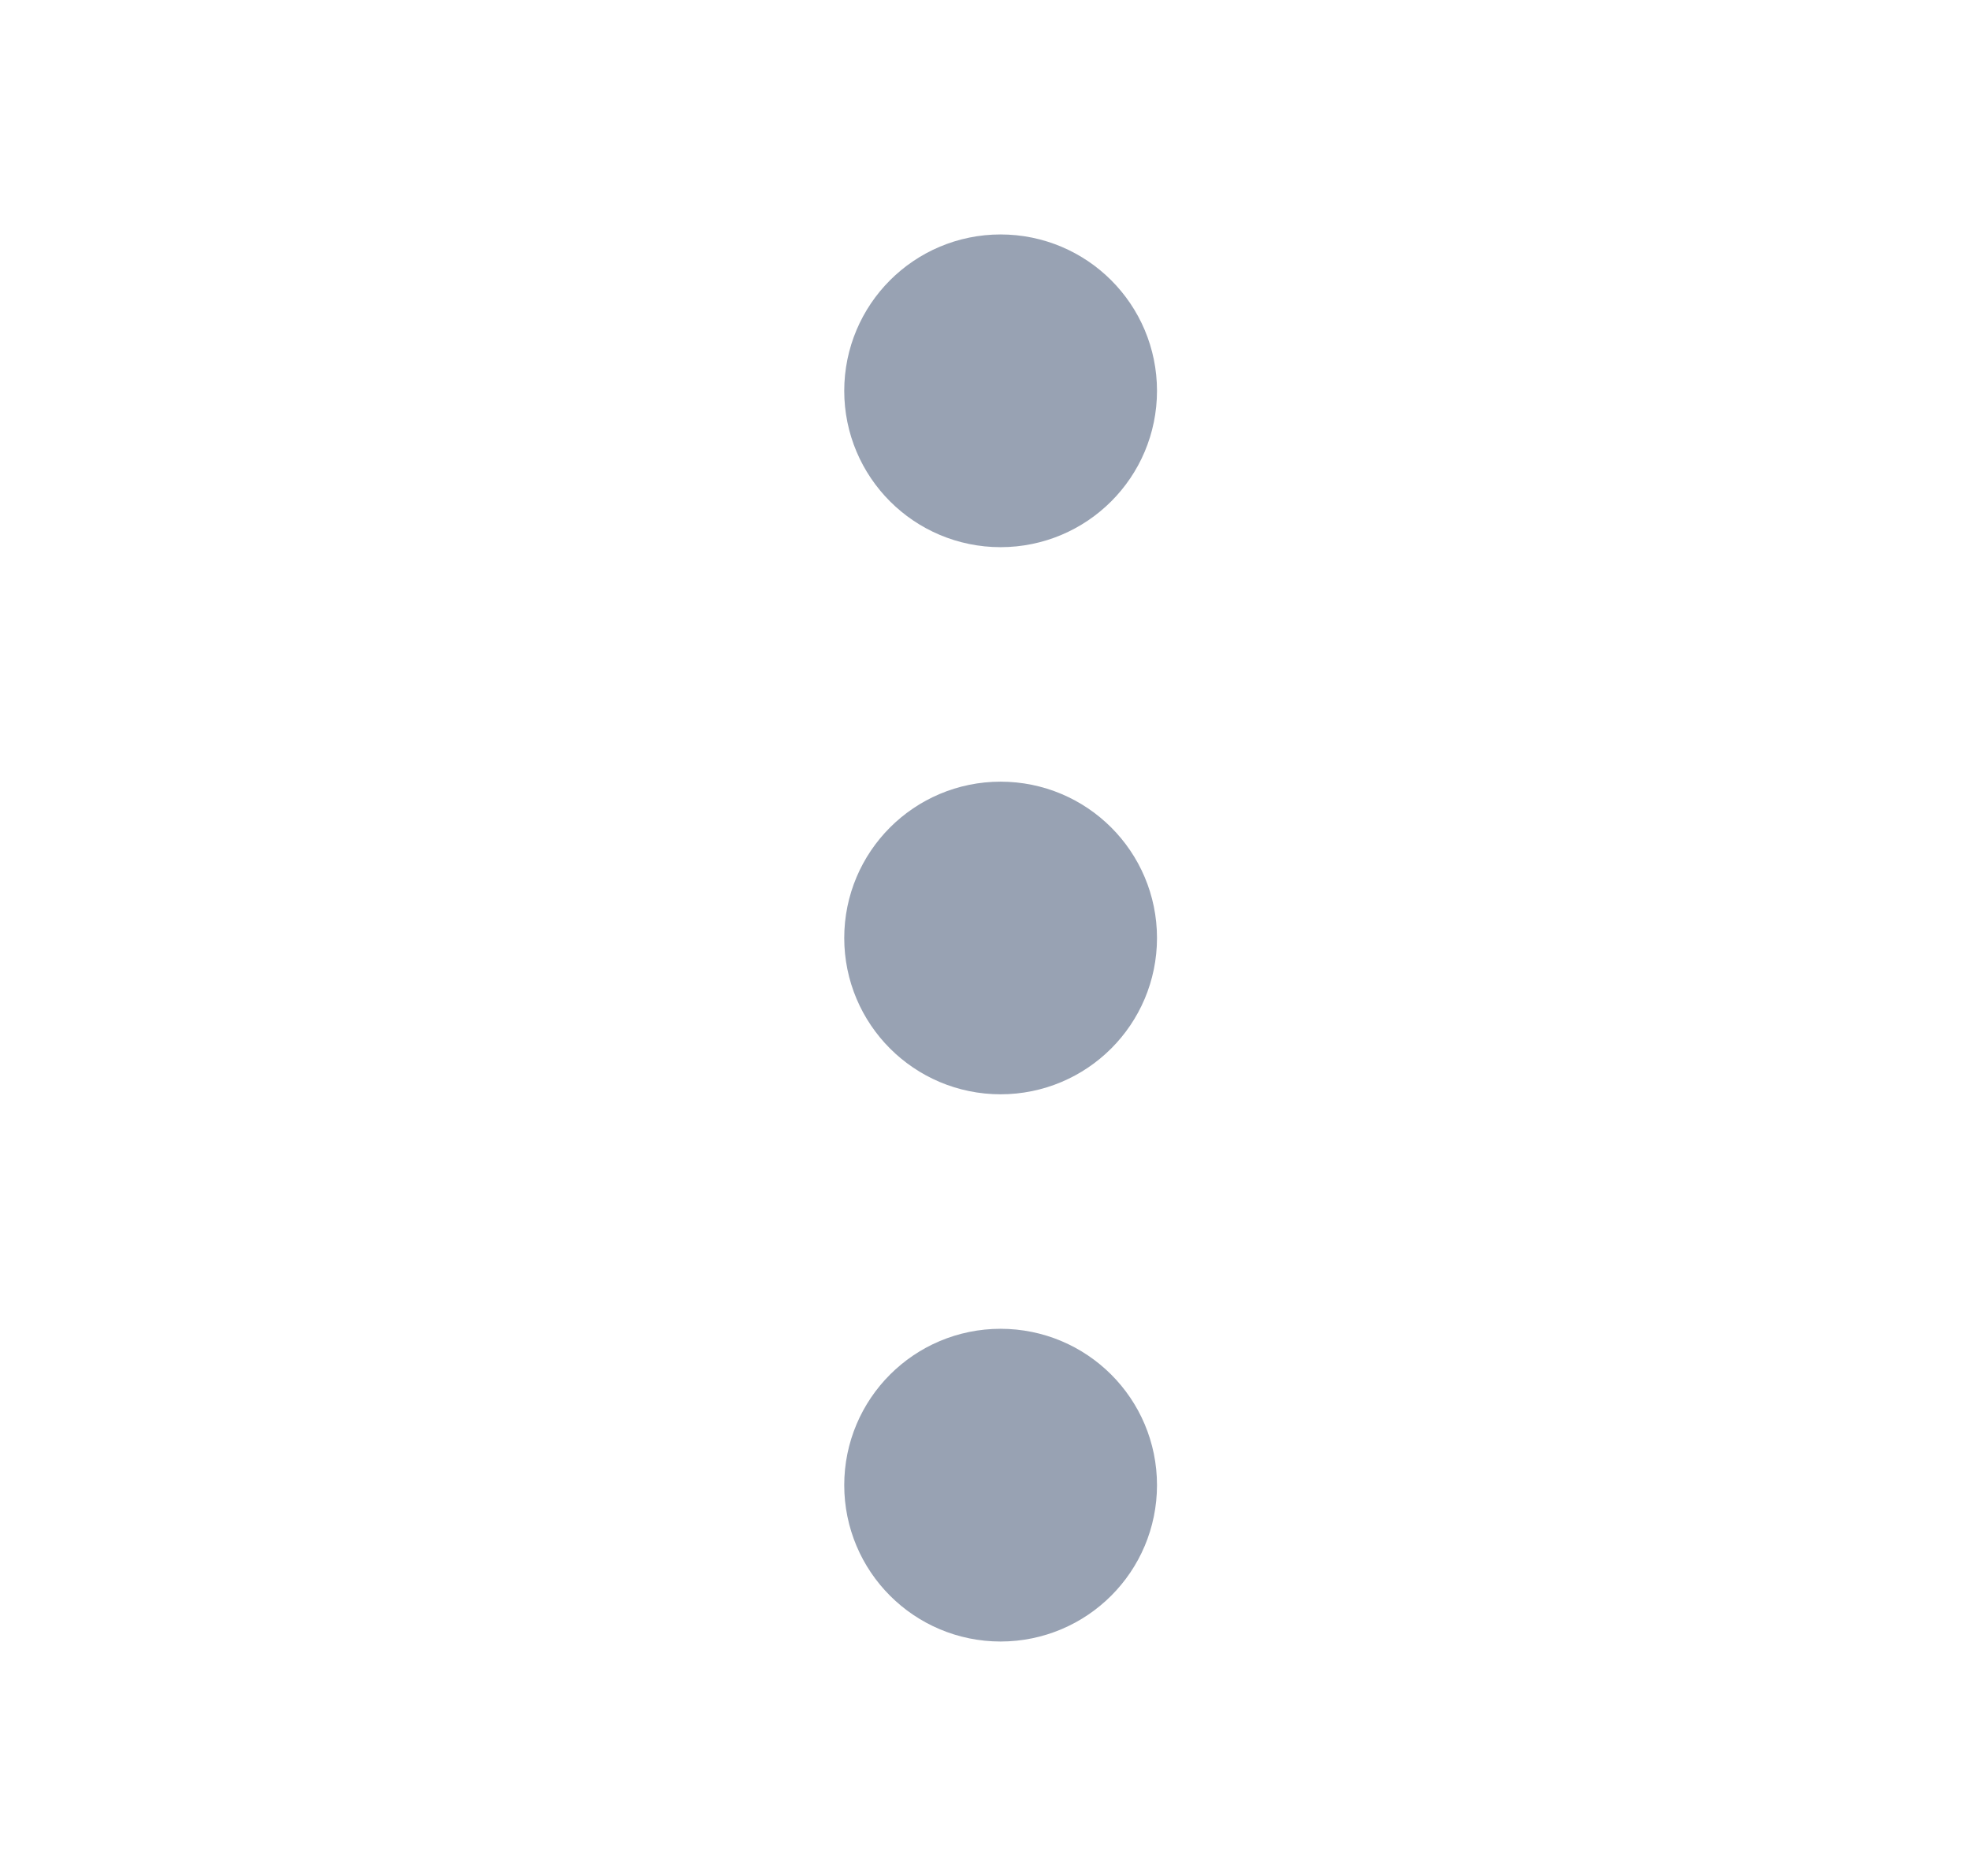 <svg width="21" height="20" viewBox="0 0 21 20" fill="none" xmlns="http://www.w3.org/2000/svg">
<path d="M10.666 10.833C11.127 10.833 11.5 10.46 11.5 10C11.5 9.54 11.127 9.167 10.666 9.167C10.206 9.167 9.833 9.54 9.833 10C9.833 10.46 10.206 10.833 10.666 10.833Z" stroke="#98A2B3" stroke-width="1.667" stroke-linecap="round" stroke-linejoin="round"/>
<path d="M10.666 5C11.127 5 11.5 4.627 11.5 4.167C11.5 3.706 11.127 3.333 10.666 3.333C10.206 3.333 9.833 3.706 9.833 4.167C9.833 4.627 10.206 5 10.666 5Z" stroke="#98A2B3" stroke-width="1.667" stroke-linecap="round" stroke-linejoin="round"/>
<path d="M10.666 16.667C11.127 16.667 11.5 16.294 11.5 15.833C11.5 15.373 11.127 15 10.666 15C10.206 15 9.833 15.373 9.833 15.833C9.833 16.294 10.206 16.667 10.666 16.667Z" stroke="#98A2B3" stroke-width="1.667" stroke-linecap="round" stroke-linejoin="round"/>
</svg>

